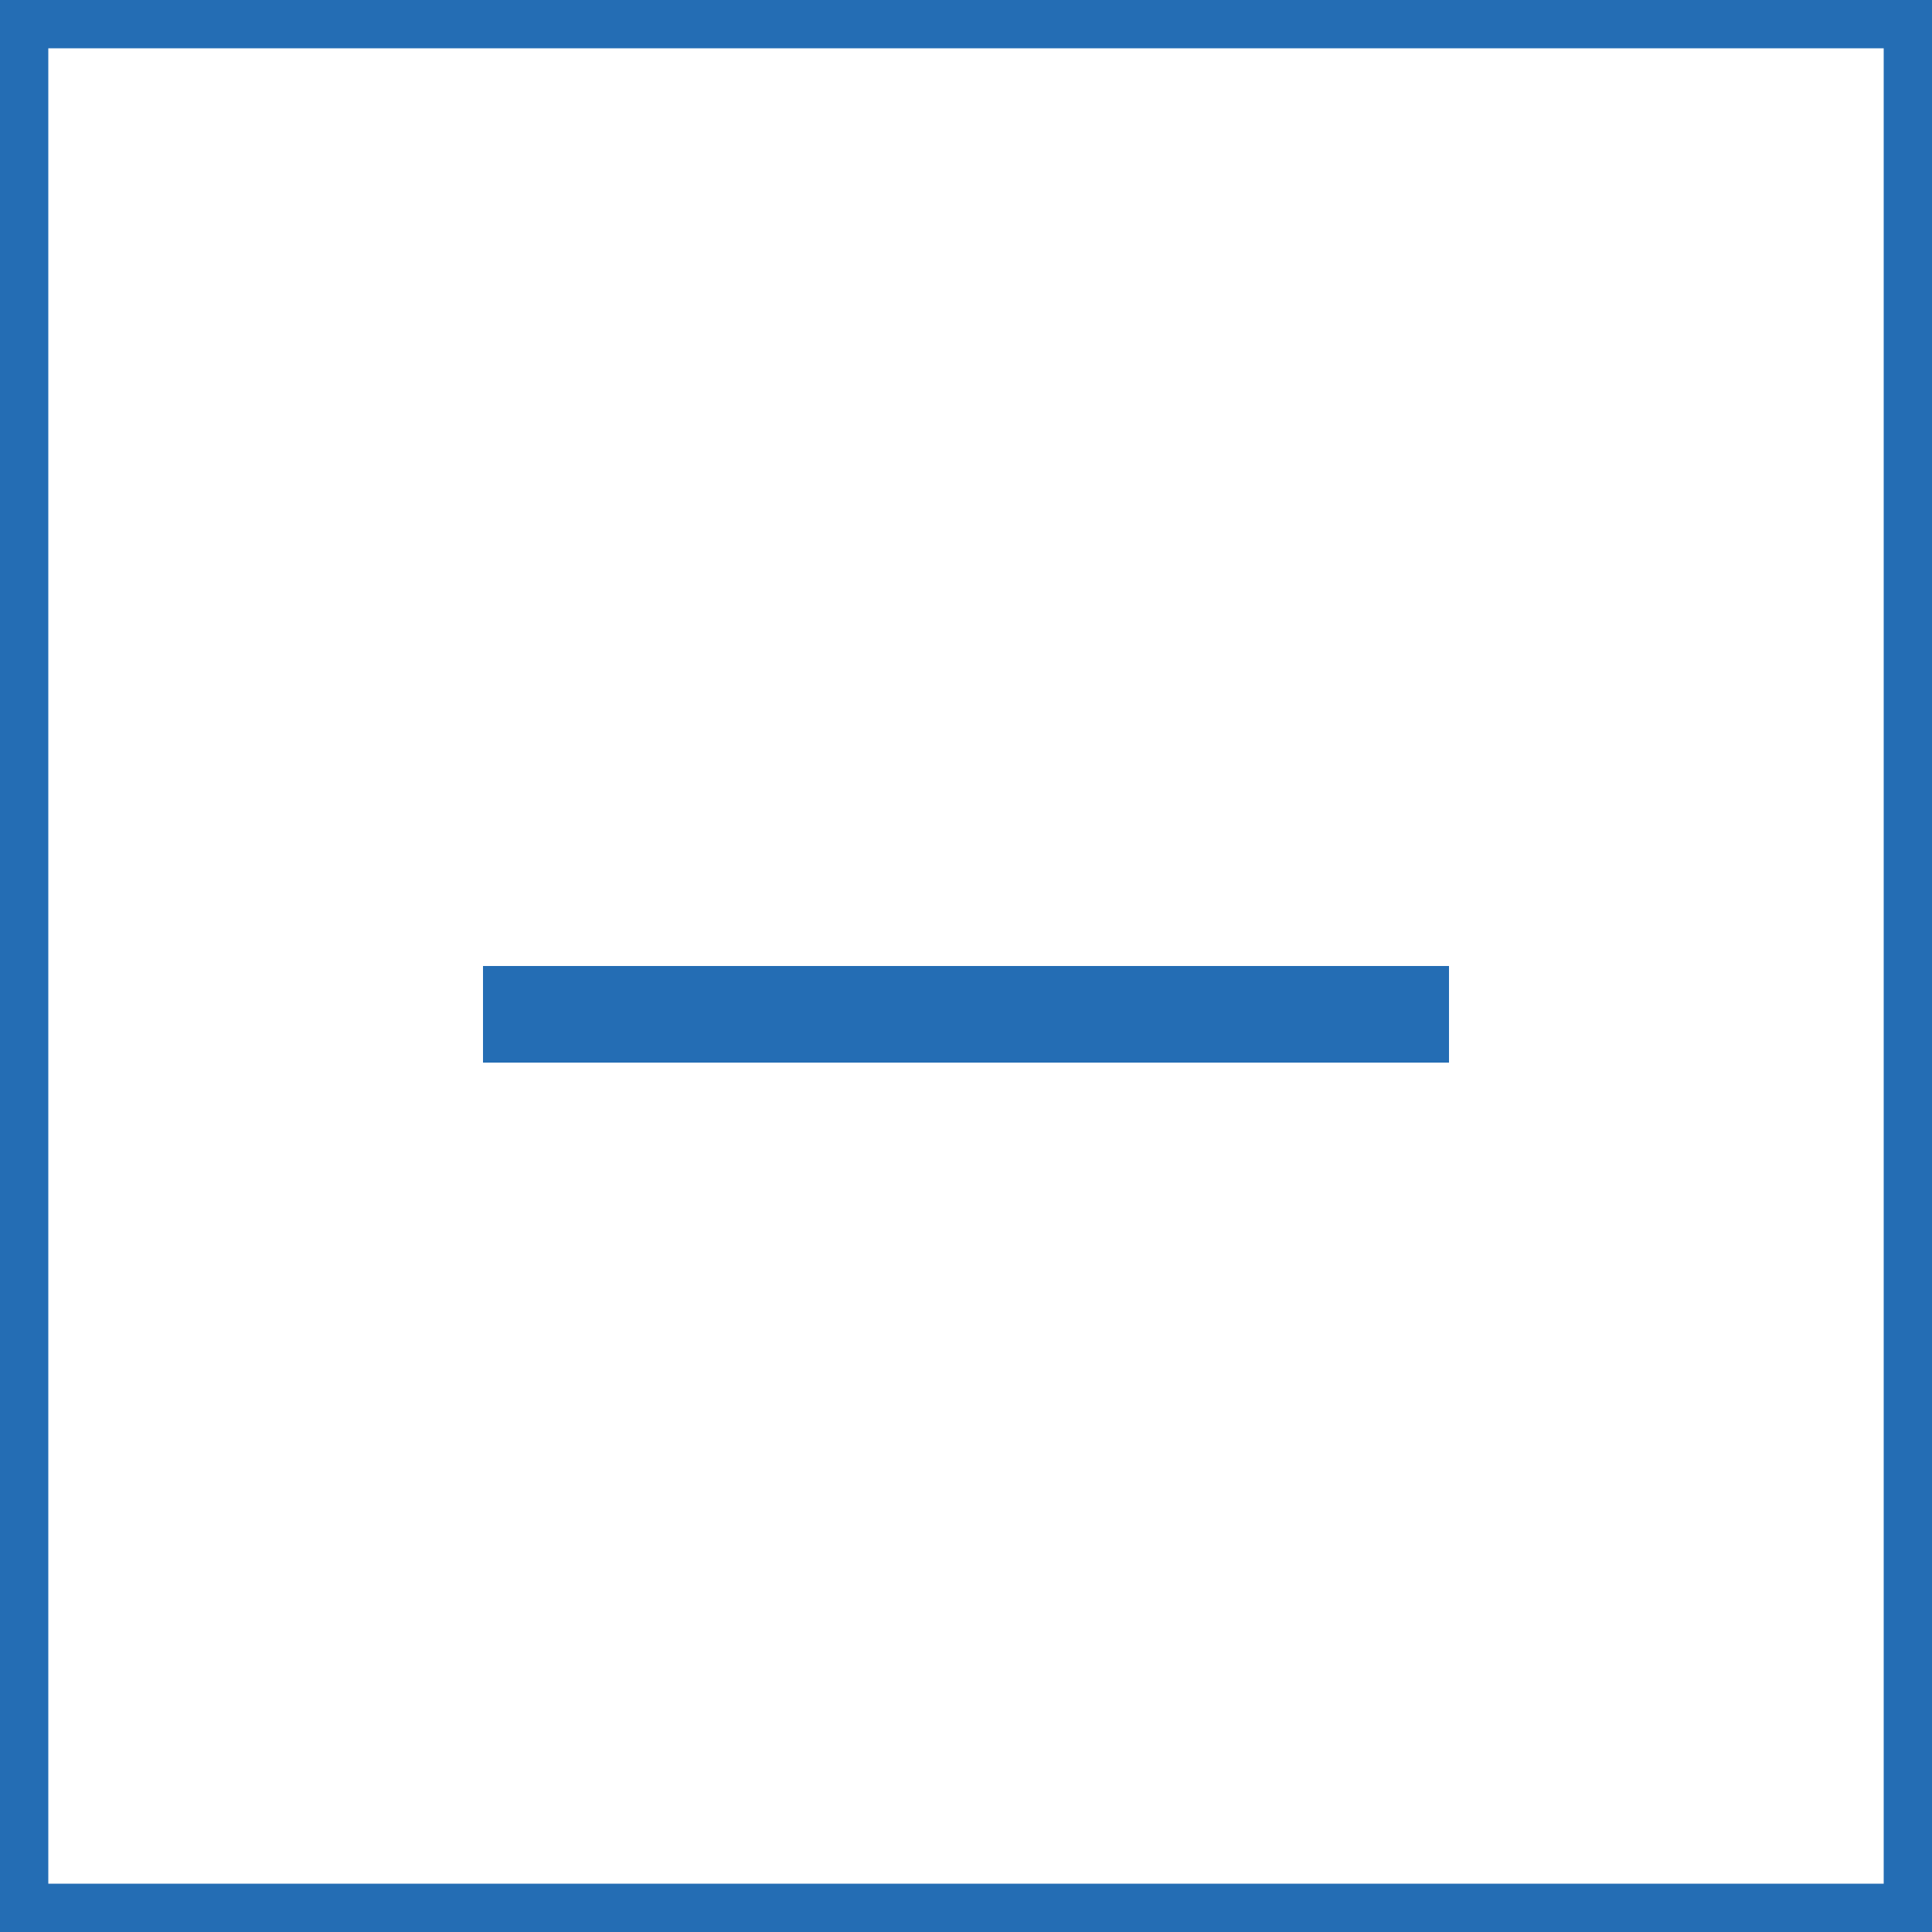 <?xml version="1.0" encoding="UTF-8" standalone="no"?>
<svg width="20px" height="20px" viewBox="0 0 20 20" version="1.1" xmlns="http://www.w3.org/2000/svg" xmlns:xlink="http://www.w3.org/1999/xlink" xmlns:sketch="http://www.bohemiancoding.com/sketch/ns">
    <!-- Generator: Sketch 3.3.2 (12043) - http://www.bohemiancoding.com/sketch -->
    <title>Rectangle 335 + Rectangle 335</title>
    <desc>Created with Sketch.</desc>
    <defs></defs>
    <g id="Main-Attraction" stroke="none" stroke-width="1" fill="none" fill-rule="evenodd" sketch:type="MSPage">
        <g id="13B-MONTHLY-AMA-Copy" sketch:type="MSArtboardGroup" transform="translate(-920, -752)">
            <g id="Rectangle-335-+-Rectangle-335" sketch:type="MSLayerGroup" transform="translate(920, 752)">
                <rect id="Rectangle-335" stroke="#246DB4" sketch:type="MSShapeGroup" x="0" y="0" width="20" height="20"></rect>
                <rect id="Rectangle-335" fill="#246DB4" sketch:type="MSShapeGroup" x="5" y="10" width="10" height="1"></rect>
            </g>
        </g>
    </g>
</svg>